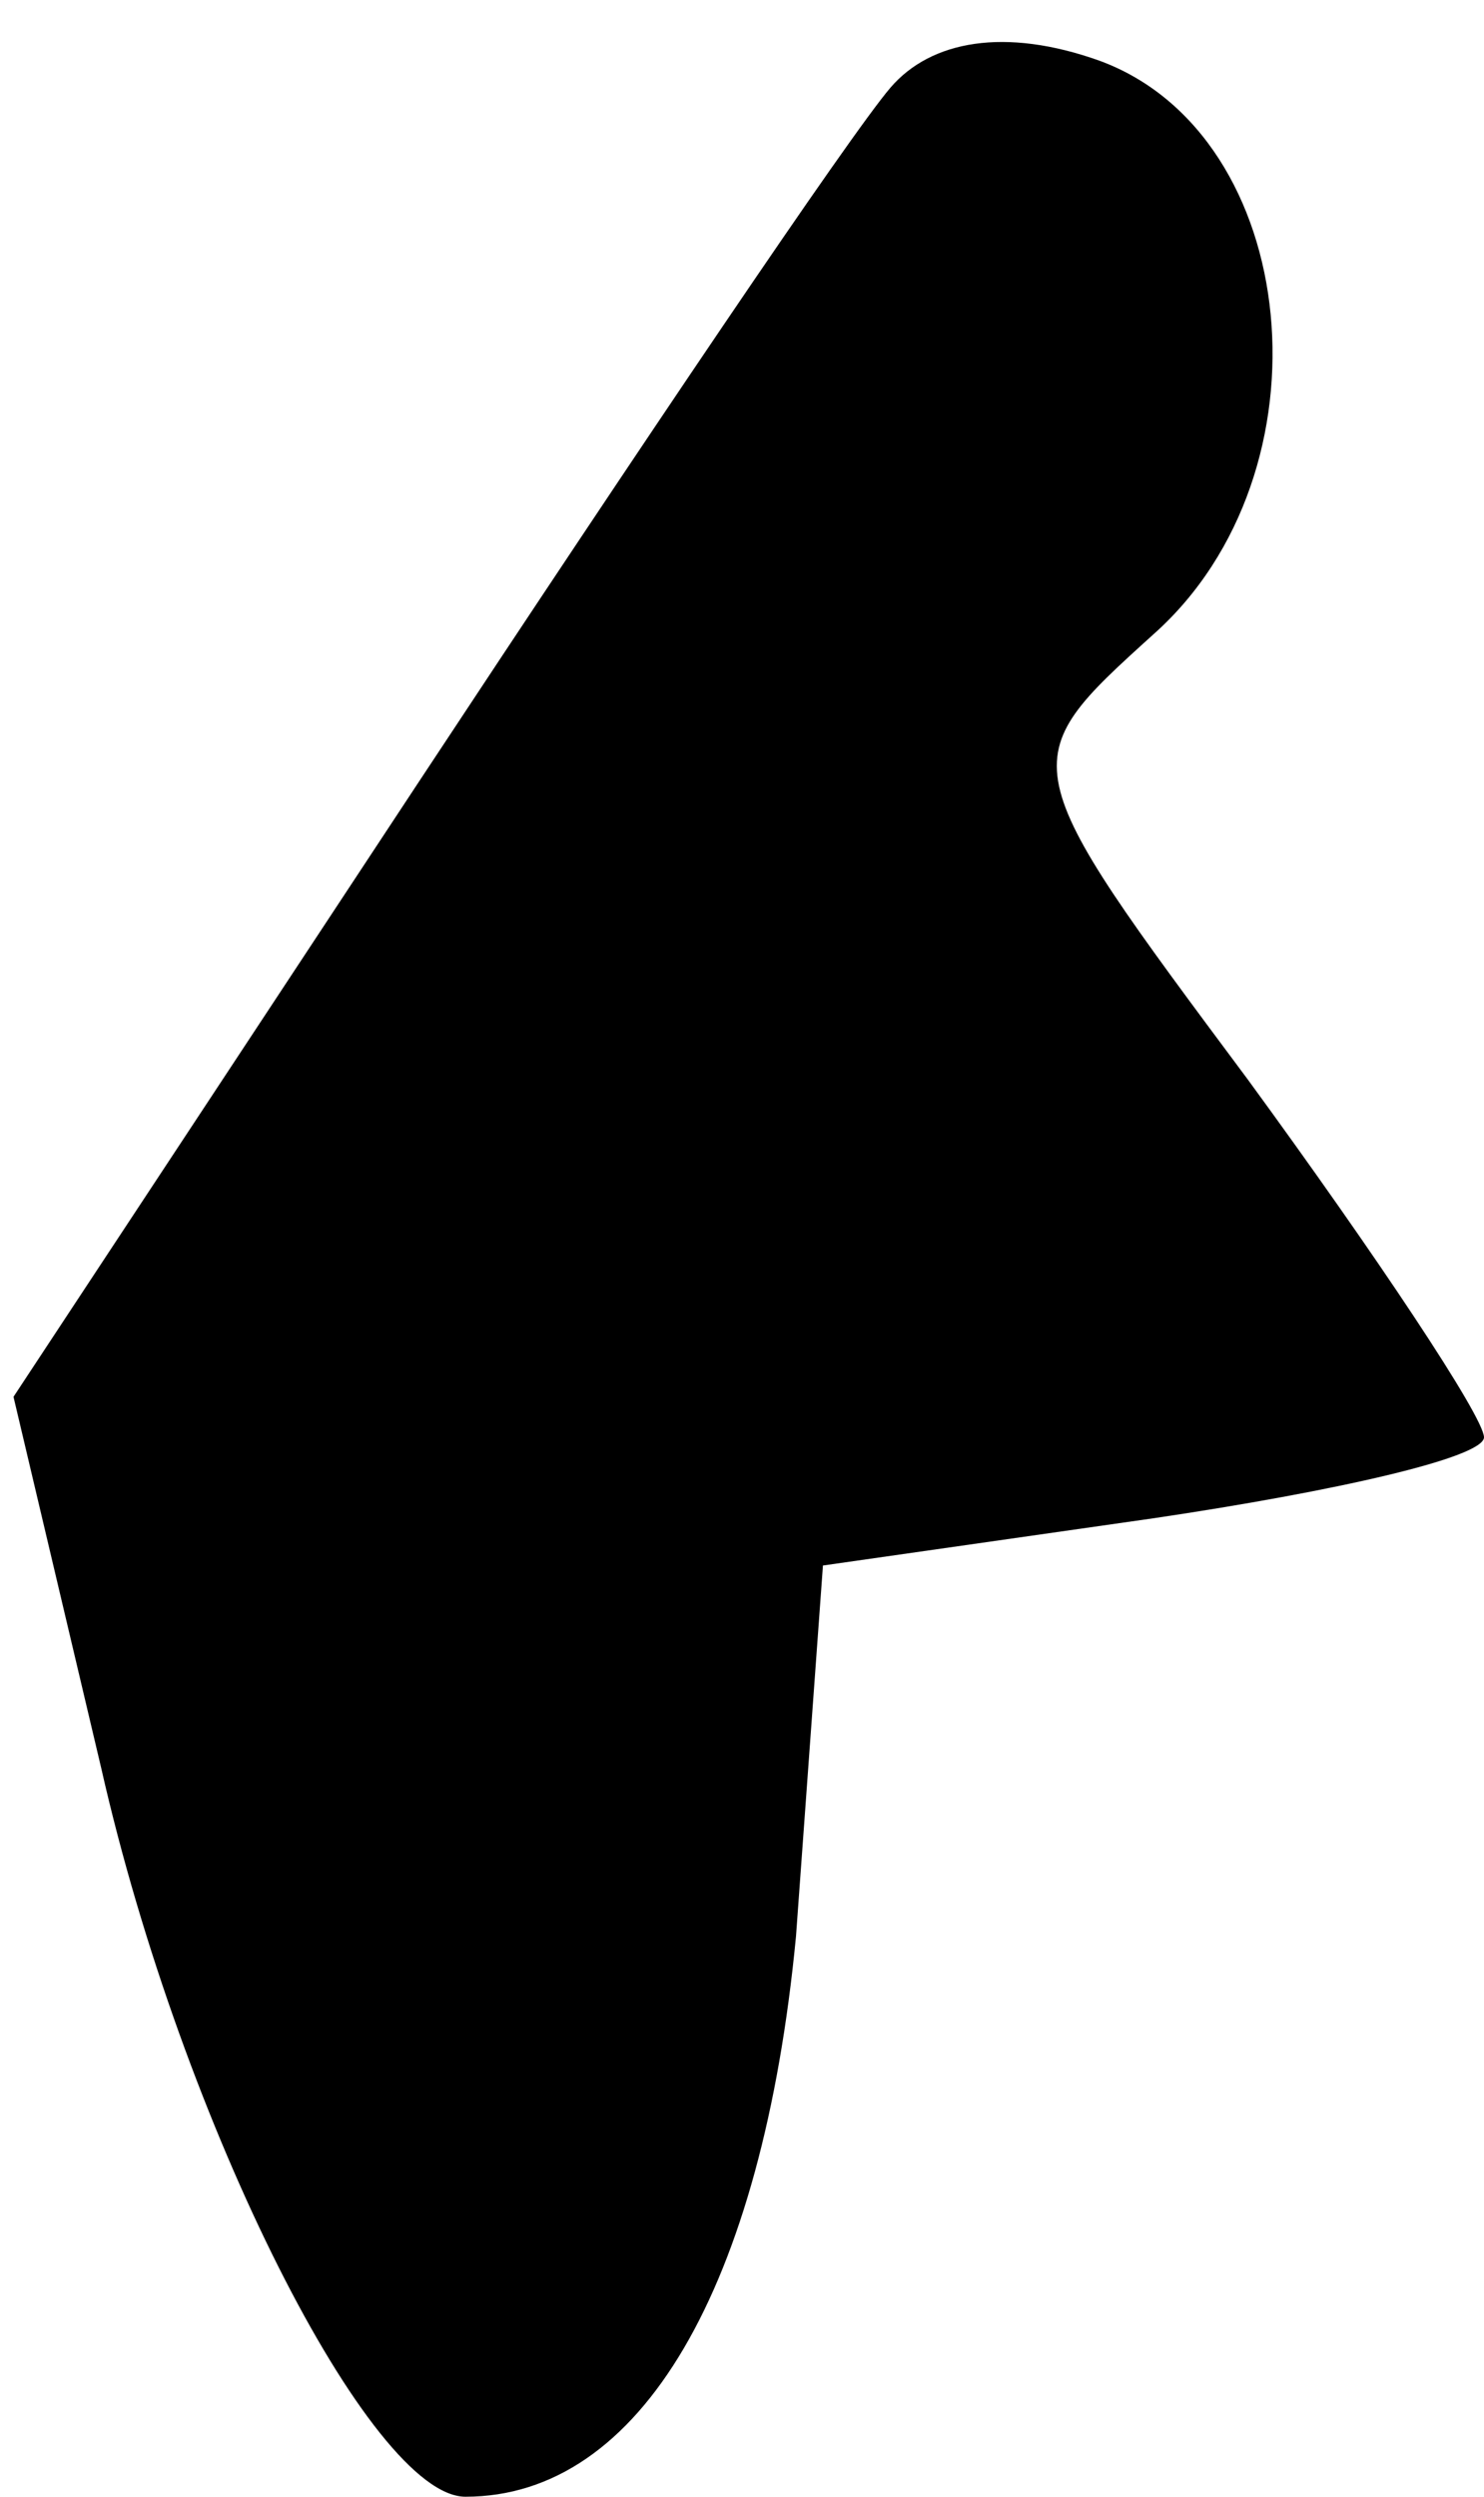 <?xml version="1.0" standalone="no"?>
<!DOCTYPE svg PUBLIC "-//W3C//DTD SVG 20010904//EN"
 "http://www.w3.org/TR/2001/REC-SVG-20010904/DTD/svg10.dtd">
<svg version="1.0" xmlns="http://www.w3.org/2000/svg"
 width="22pt" height="37pt" viewBox="0 0 22 37"
 preserveAspectRatio="xMidYMid meet">
<g transform="translate(0,37) scale(0.1,-0.1)"
fill="#000000" stroke="none">
<path fill="#000000" stroke="none" d="M132 357 c-6 -7 -37 -53 -70 -103 l-60
-91 13 -55 c12 -53 40 -108 54 -108 26 0 44 31 49 83 l4 55 49 7 c27 4 49 9
49 12 0 3 -16 27 -35 53 -35 47 -35 47 -14 66 27 24 22 74 -8 85 -14 5 -25 3
-31 -4z"/>
</g>
</svg>
